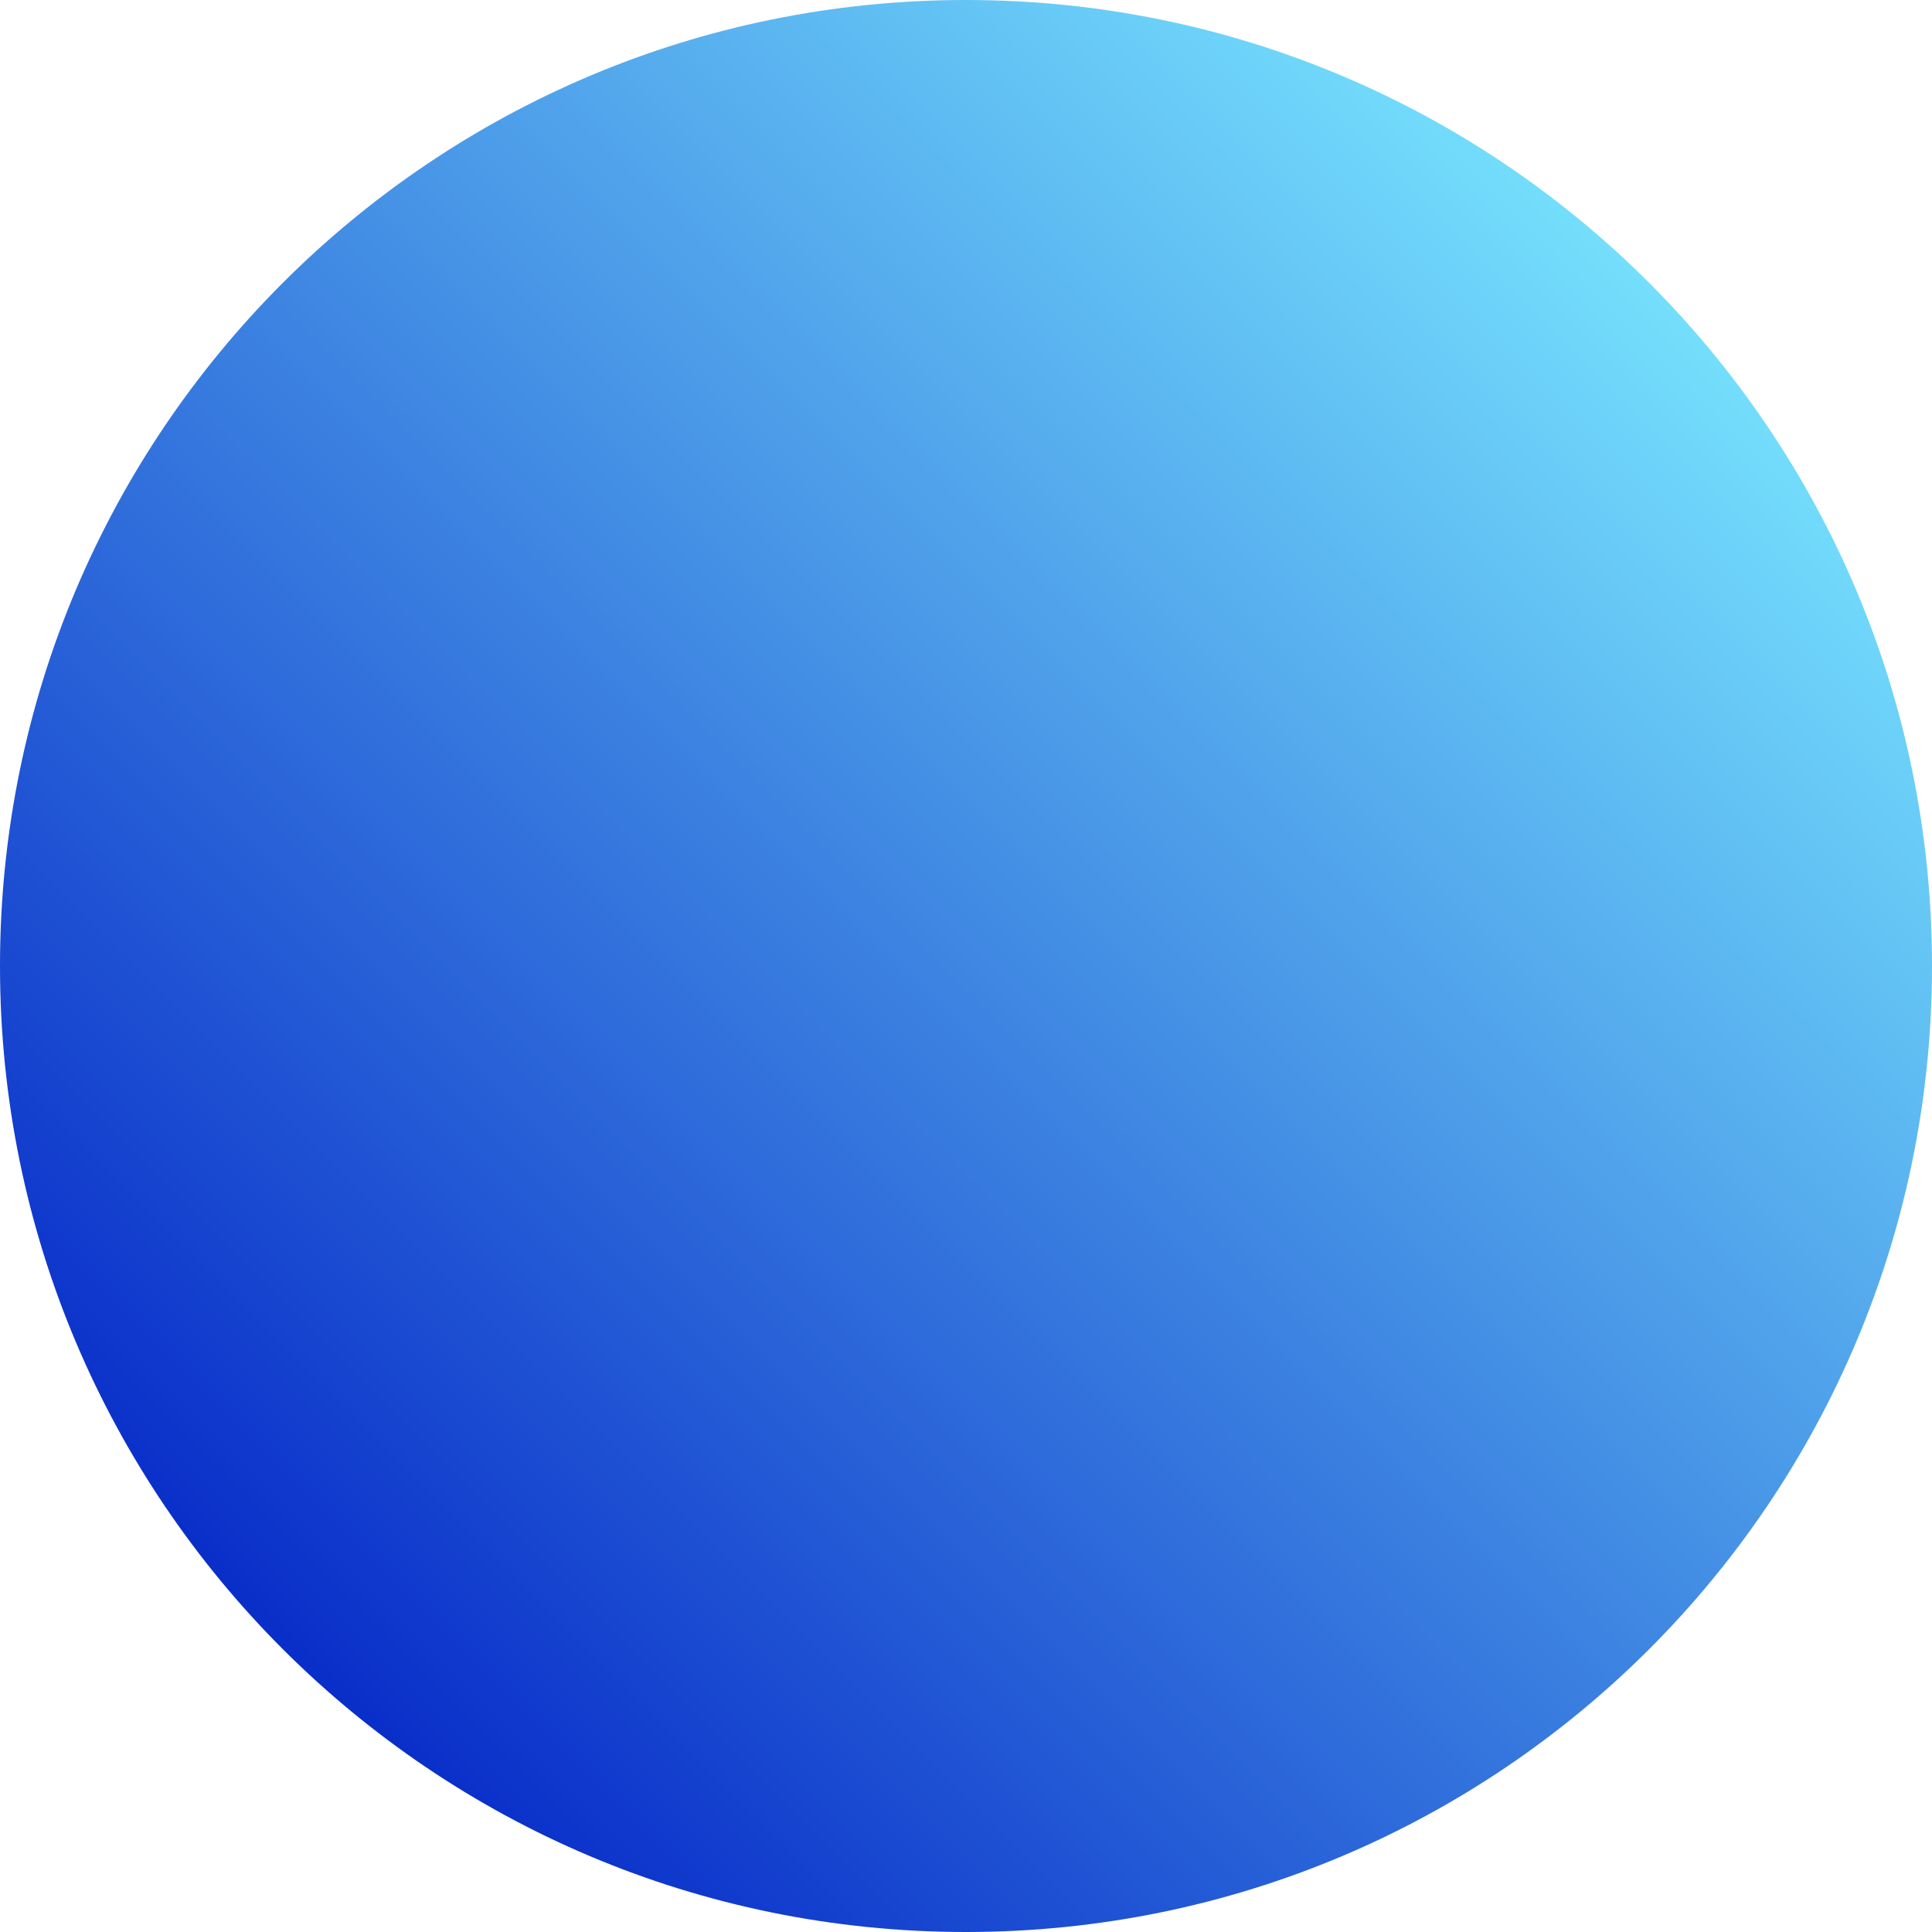 <?xml version="1.0" encoding="UTF-8"?>
<svg xmlns="http://www.w3.org/2000/svg" version="1.1" xmlns:xlink="http://www.w3.org/1999/xlink" viewBox="0 0 253 253">
  <defs>
    <style>
      .cls-1 {
        fill: url(#_무제_그라디언트_7);
      }
    </style>
    <linearGradient id="_무제_그라디언트_7" data-name="무제 그라디언트 7" x1="37.1" y1="215.9" x2="215.9" y2="37.1" gradientUnits="userSpaceOnUse">
      <stop offset="0" stop-color="#092ec9"/>
      <stop offset="1" stop-color="#74defc"/>
    </linearGradient>
  </defs>
  <!-- Generator: Adobe Illustrator 28.6.0, SVG Export Plug-In . SVG Version: 1.2.0 Build 709)  -->
  <g>
    <g id="_레이어_1" data-name="레이어_1">
      <path class="cls-1" d="M126.5,253c69.9,0,126.5-56.6,126.5-126.5S196.4,0,126.5,0,0,56.6,0,126.5s56.6,126.5,126.5,126.5Z"/>
    </g>
  </g>
</svg>